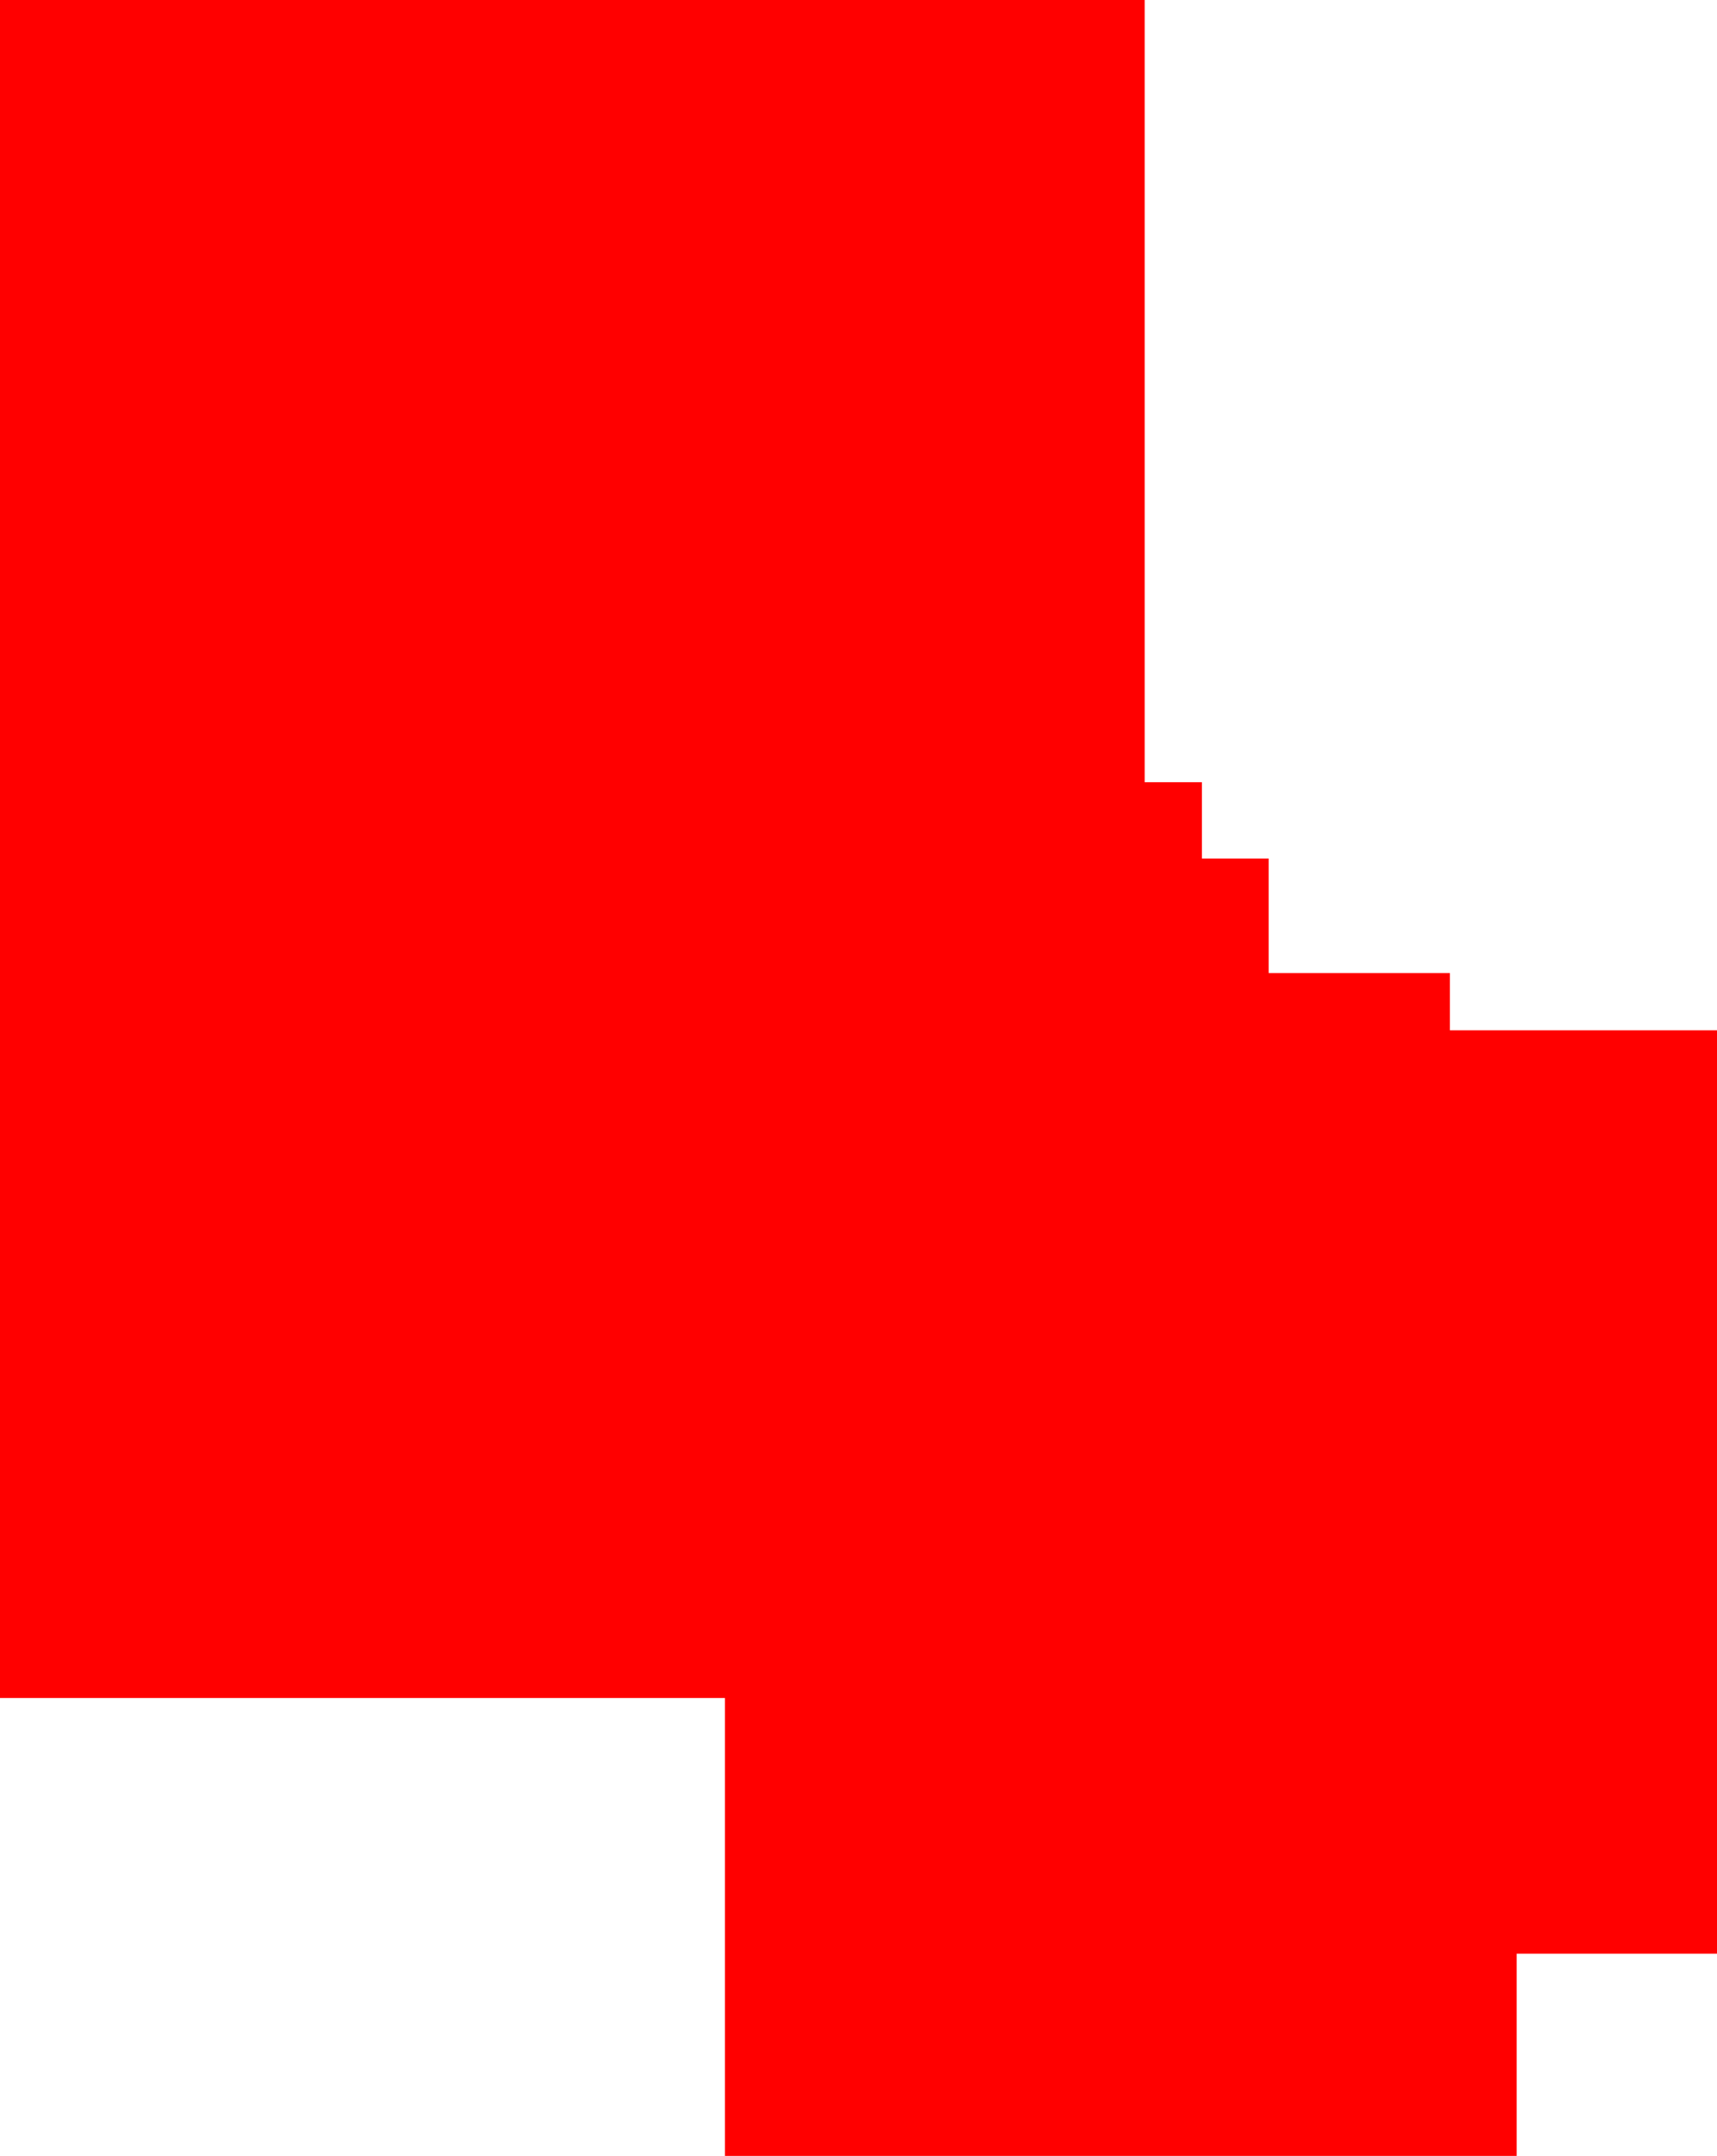 <?xml version="1.0" encoding="UTF-8" standalone="no"?>
<svg xmlns:xlink="http://www.w3.org/1999/xlink" height="56.5px" width="45.0px" xmlns="http://www.w3.org/2000/svg">
  <g transform="matrix(1.0, 0.0, 0.0, 1.0, 22.5, 28.25)">
    <path d="M15.5 -1.25 L22.5 -1.25 22.5 22.95 17.25 22.95 17.25 28.25 -3.5 28.25 -3.5 16.25 -22.5 16.25 -22.5 -28.25 7.5 -28.25 7.5 -7.75 9.0 -7.75 9.0 -5.75 10.75 -5.75 10.75 -2.75 15.5 -2.75 15.5 -1.25" fill="#ff0000"/>
  </g>
</svg>
